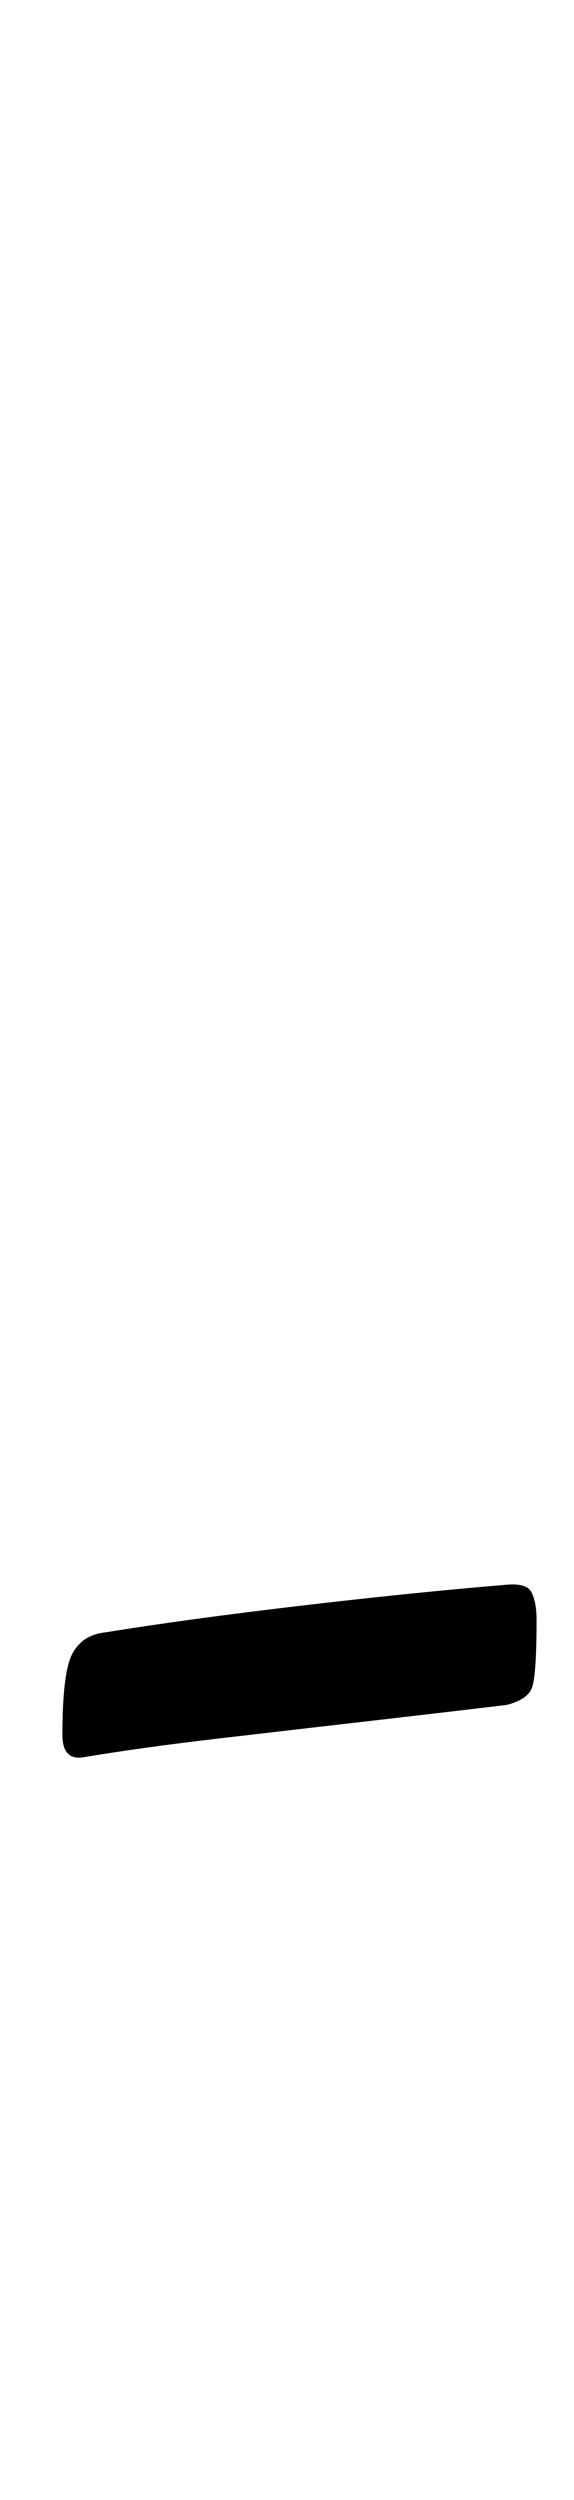 <?xml version="1.0" standalone="no"?>
<!DOCTYPE svg PUBLIC "-//W3C//DTD SVG 1.1//EN" "http://www.w3.org/Graphics/SVG/1.1/DTD/svg11.dtd" >
<svg xmlns="http://www.w3.org/2000/svg" xmlns:xlink="http://www.w3.org/1999/xlink" version="1.1" viewBox="-10 0 230 1000">
  <g transform="matrix(1 0 0 -1 0 800)">
   <path fill="currentColor"
d="M23 97q-8 -1 -8 9q0 25 4 32.5t13 8.5q25 4 52.5 7.5t55.5 6.5t52 5q9 1 11 -3t2 -11q0 -23 -2 -27.5t-10 -6.5q-25 -3 -55.5 -6.5t-60.5 -7t-54 -7.5z" />
  </g>

</svg>
